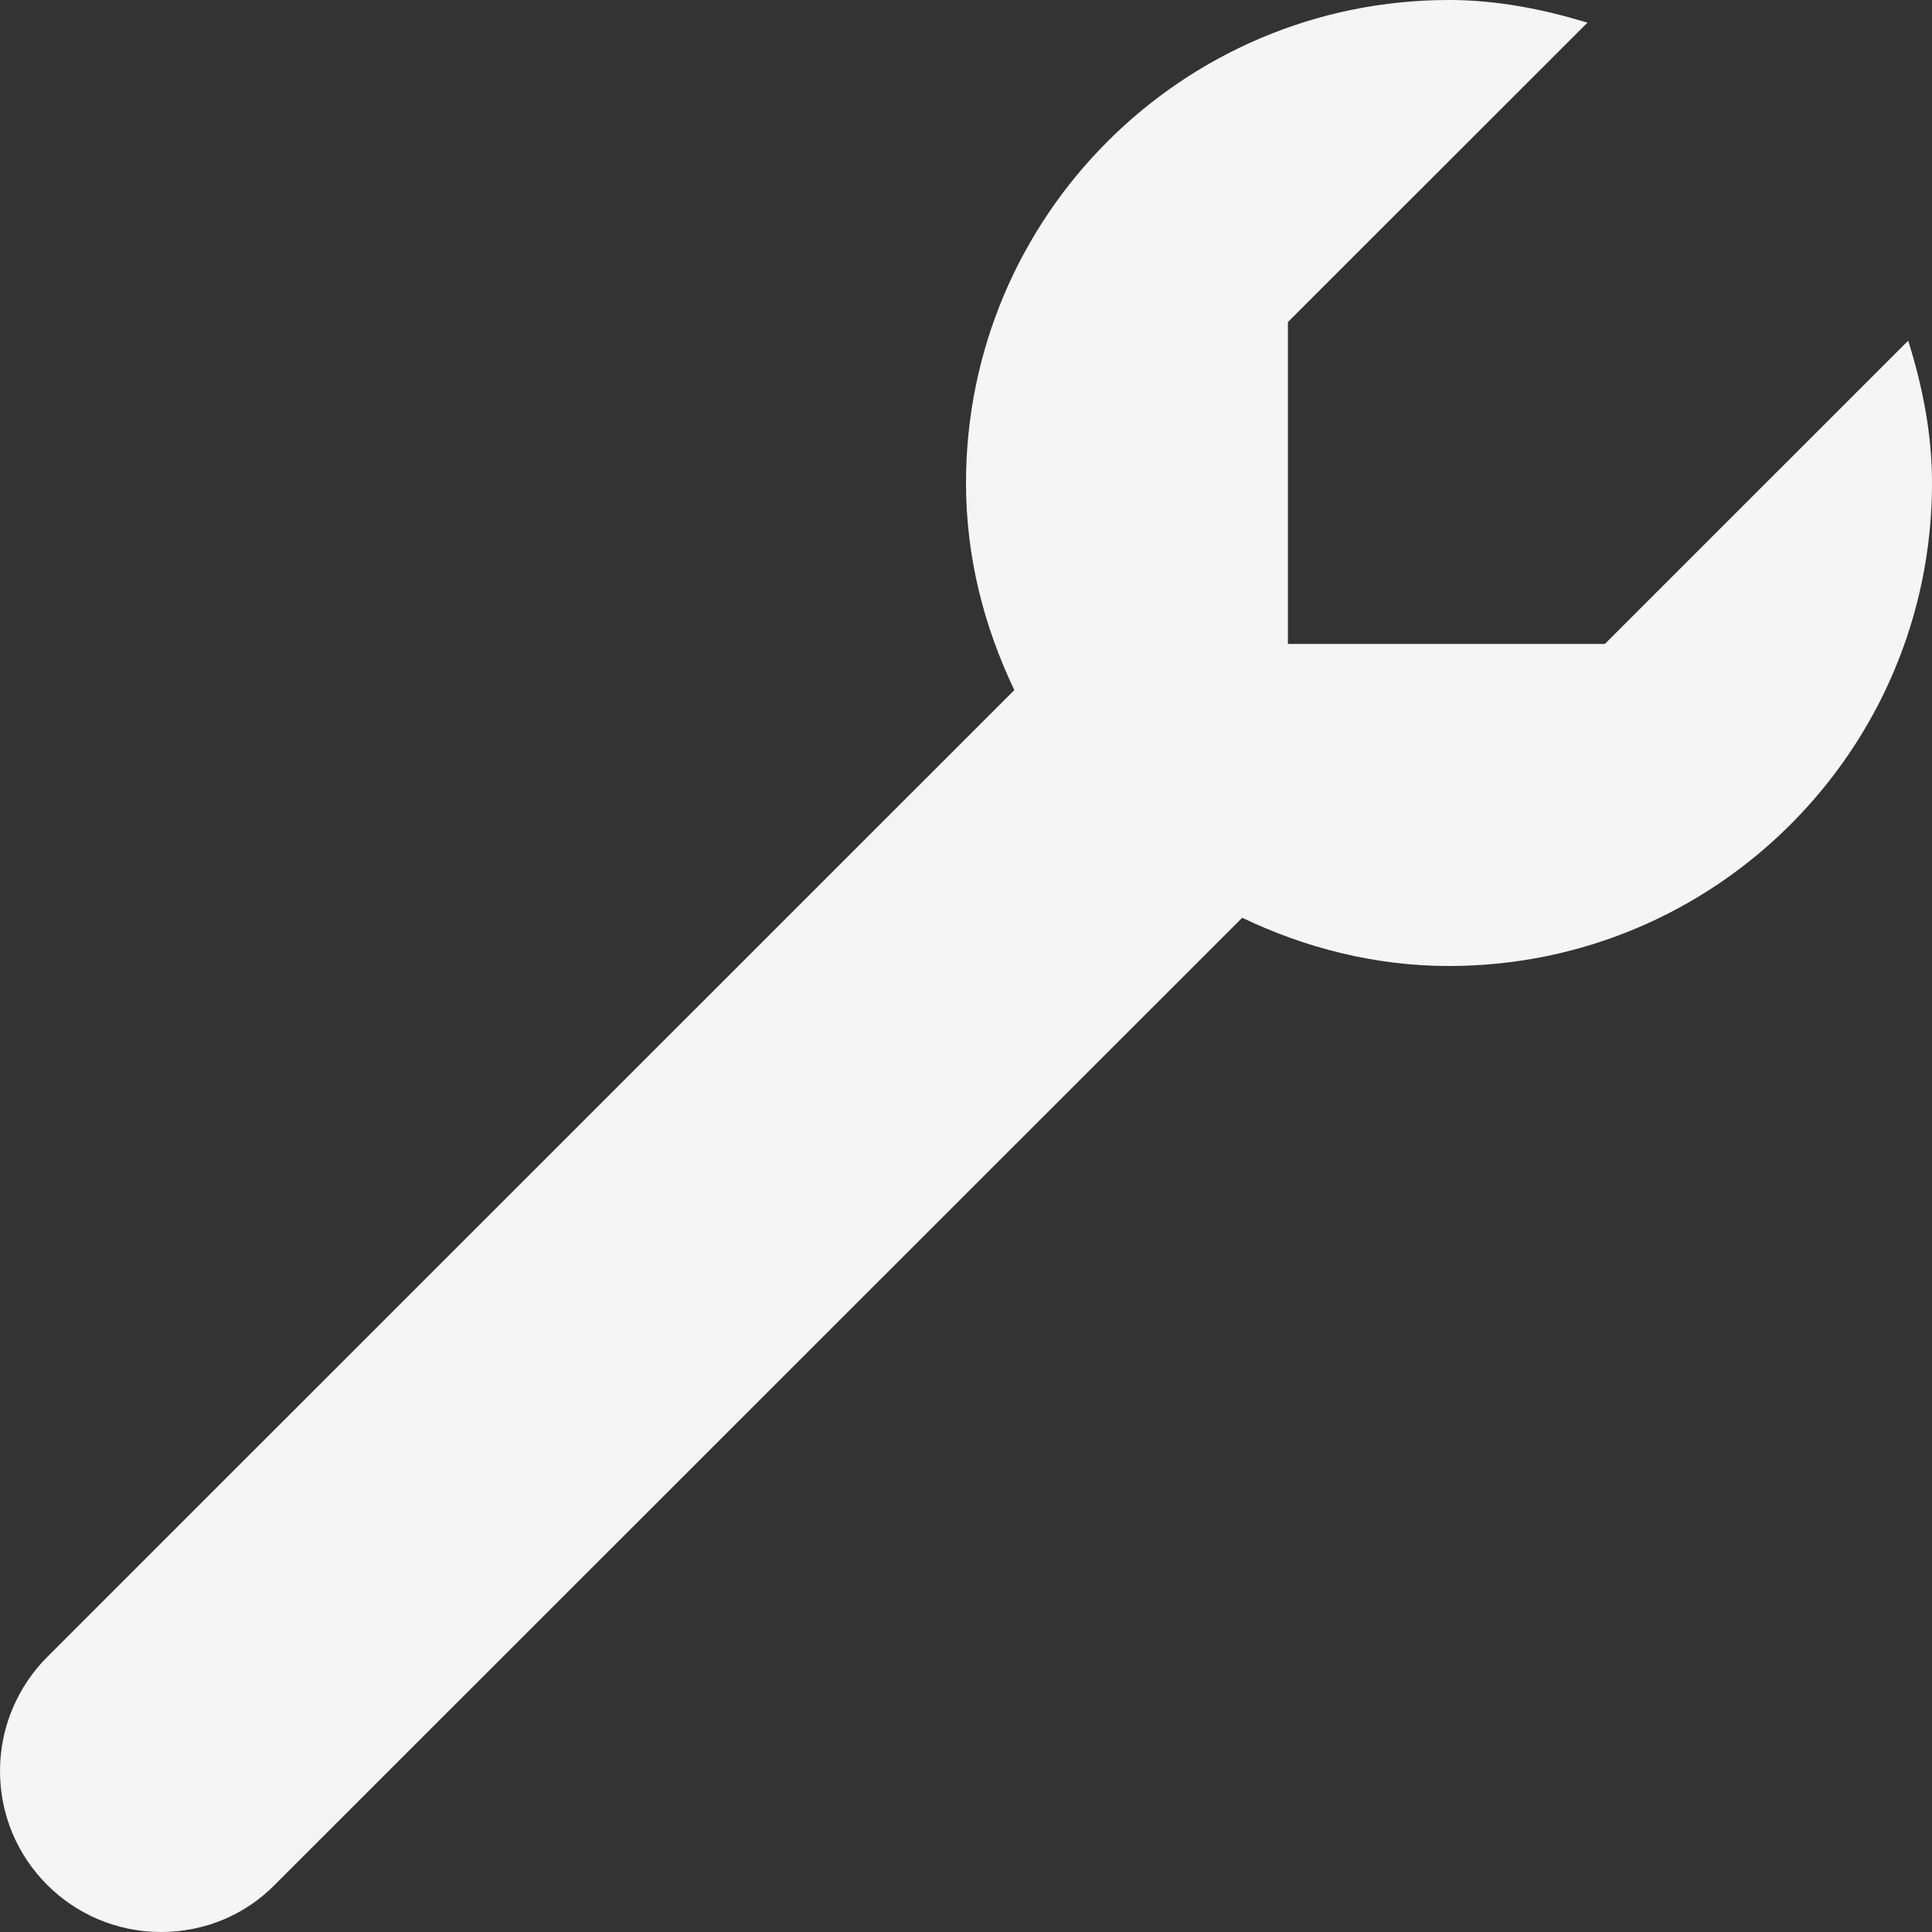 <?xml version="1.0"?>
<svg width="100" height="100" xmlns="http://www.w3.org/2000/svg">
 <rect width="100%" height="100%" fill="#333333" stroke="none"/>
 <g>
  <title>Layer 1</title>
  <path d="m98.768,17.633l-15.7,15.698h-16.406v-16.662l15.504,-15.497c-2.283,-0.69 -4.664,-1.172 -7.166,-1.172c-13.807,0 -25,11.2 -25,25c0,3.852 0.939,7.452 2.502,10.718l-50.061,50.049c-1.501,1.513 -2.441,3.588 -2.441,5.908c0,4.59 3.723,8.325 8.338,8.325c2.307,0 4.395,-0.928 5.883,-2.441l50.074,-50.055c3.246,1.55 6.859,2.496 10.705,2.496c13.807,0 25,-11.2 25,-25c0,-2.582 -0.5,-5.023 -1.232,-7.367z" fill="#F5F5F5"/>
 </g>
</svg>